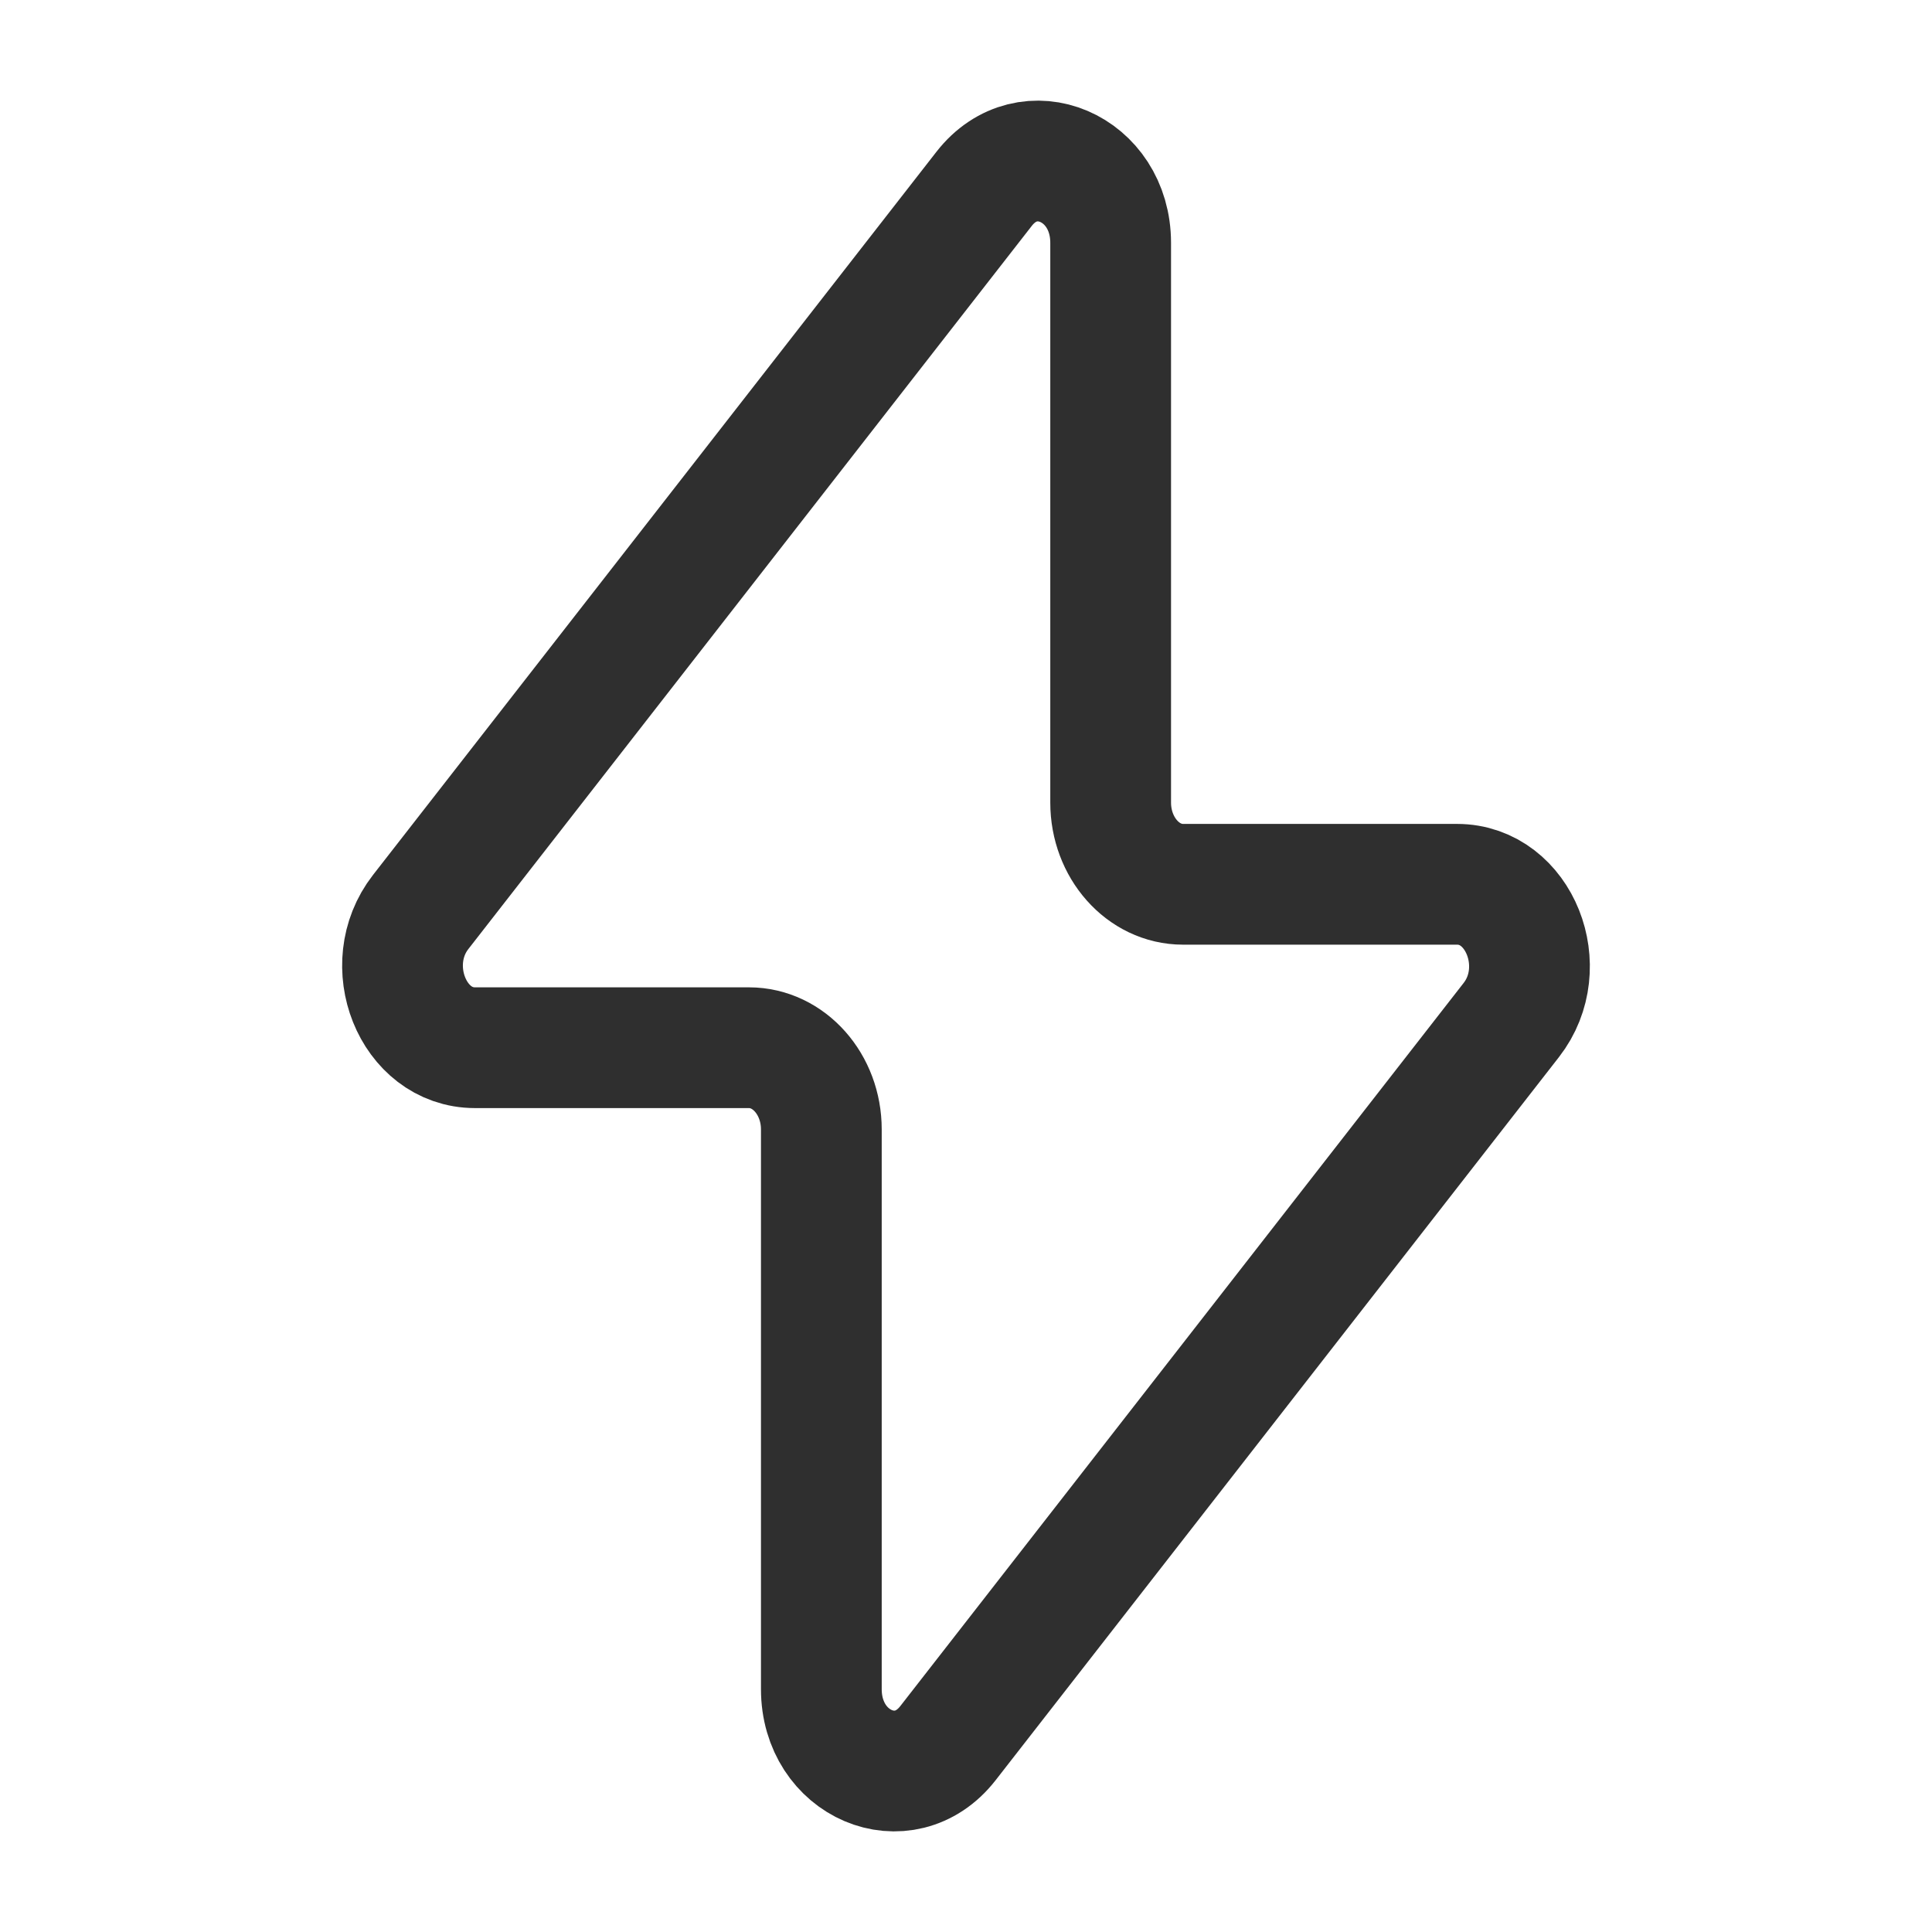<svg width="24" height="24" viewBox="0 0 24 24" fill="none" xmlns="http://www.w3.org/2000/svg">
<path d="M5.226 11.329L12.224 2.347C12.771 1.644 13.797 2.081 13.797 3.017V9.97C13.797 10.53 14.2 10.985 14.696 10.985H18.1C18.873 10.985 19.285 12.015 18.774 12.671L11.776 21.654C11.229 22.356 10.203 21.919 10.203 20.983V14.03C10.203 13.47 9.8 13.015 9.304 13.015H5.9C5.127 13.015 4.715 11.985 5.226 11.329Z" stroke="#2F2F2F" stroke-width="1.5" stroke-linecap="round" stroke-linejoin="round"/>
</svg>
